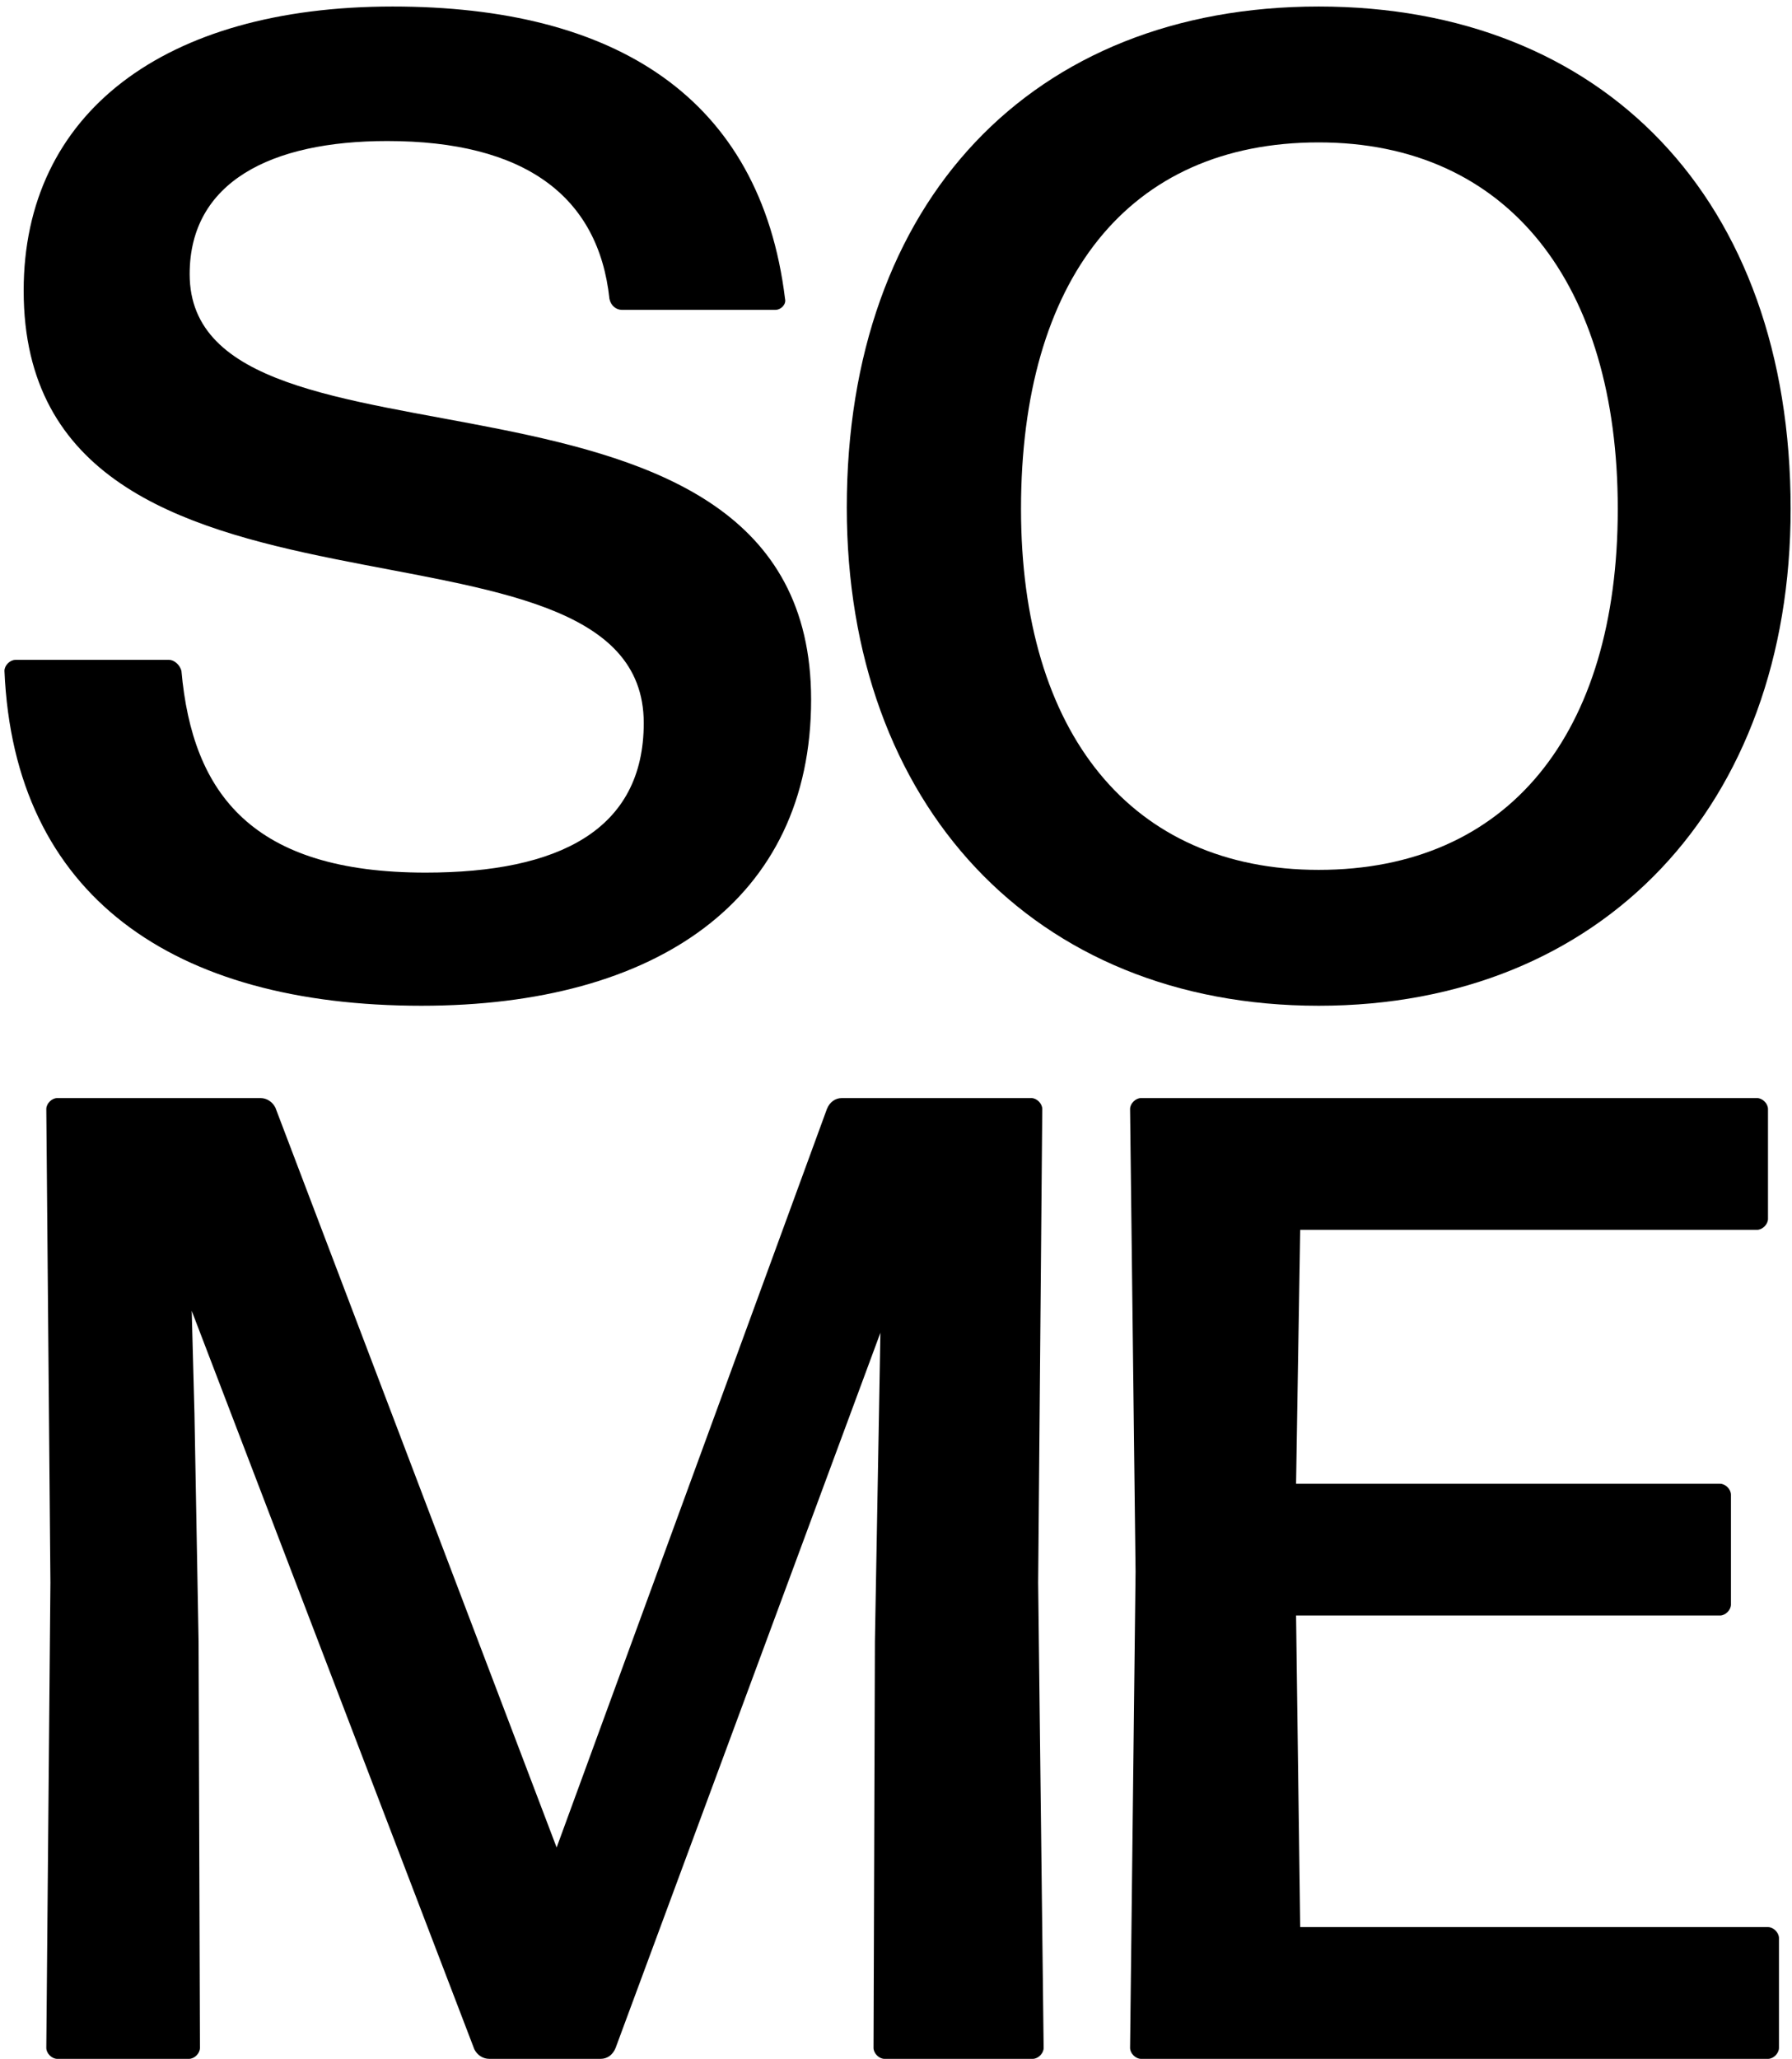 <?xml version="1.0" encoding="UTF-8"?>
<svg width="209px" height="240px" viewBox="0 0 209 240" version="1.1" xmlns="http://www.w3.org/2000/svg" xmlns:xlink="http://www.w3.org/1999/xlink">
    <title>SO ME</title>
    <g id="Page-1" stroke="none" stroke-width="1" fill="none" fill-rule="evenodd">
        <g id="SO-ME" transform="translate(0.52, 0.76)" fill="#000000" fill-rule="nonzero">
            <path d="M94.08,80.8 C94.08,36.8 21.6,57.28 21.6,31.2 C21.6,20.48 31.04,15.68 44.64,15.68 C60.64,15.68 69.28,22.08 70.56,34.08 C70.72,34.88 71.36,35.36 72,35.36 L89.92,35.36 C90.56,35.36 91.2,34.72 91.04,34.08 C88.16,10.56 71.2,0 45.28,0 C18.56,0 2.24,12.48 2.24,33.12 C2.24,76.96 74.56,55.84 74.56,83.52 C74.56,96 64.64,100.96 49.12,100.96 C28.96,100.96 21.92,91.84 20.64,77.44 C20.48,76.8 19.84,76.16 19.2,76.16 L1.28,76.16 C0.64,76.16 0,76.8 0,77.44 C1.12,103.68 19.68,116.48 48.64,116.48 C76,116.48 94.08,104.16 94.08,80.8 Z" id="Path"></path>
            <path d="M208.32,58.56 C208.32,22.4 186.4,0 153.28,0 C119.84,0 98.24,22.72 98.24,58.4 C98.24,92.96 120,116.48 153.28,116.48 C186.4,116.48 208.32,93.12 208.32,58.56 Z M118.56,58.56 C118.56,31.84 131.04,15.84 153.28,15.84 C175.36,15.84 188.16,32.32 188.16,58.56 C188.16,84.8 175.36,100.64 153.28,100.64 C131.36,100.64 118.56,84.64 118.56,58.56 Z" id="Shape"></path>
            <path d="M22.16,164.04 L21.84,152.04 L54.8,238.12 C55.12,238.76 55.76,239.24 56.56,239.24 L69.52,239.24 C70.32,239.24 70.96,238.76 71.28,237.96 L102.16,154.6 L102,163.72 L101.52,190.6 L101.36,237.96 C101.36,238.6 102,239.24 102.64,239.24 L119.92,239.24 C120.56,239.24 121.2,238.6 121.2,237.96 L120.56,183.72 L121.04,128.52 C121.04,127.88 120.4,127.24 119.76,127.24 L97.68,127.24 C96.88,127.24 96.24,127.72 95.92,128.52 L64.4,214.6 L31.6,128.36 C31.28,127.72 30.64,127.24 29.84,127.24 L6.16,127.24 C5.52,127.24 4.88,127.88 4.88,128.52 L5.36,183.72 L4.88,237.96 C4.88,238.6 5.52,239.24 6.16,239.24 L21.52,239.24 C22.16,239.24 22.8,238.6 22.8,237.96 L22.64,190.6 L22.16,164.04 Z" id="Path"></path>
            <path d="M205.68,239.24 C206.32,239.24 206.96,238.6 206.96,237.96 L206.96,225.16 C206.96,224.52 206.32,223.88 205.68,223.88 L151.12,223.88 L150.64,187.56 L200.08,187.56 C200.72,187.56 201.36,186.92 201.36,186.28 L201.36,173.48 C201.36,172.84 200.72,172.2 200.08,172.2 L150.64,172.2 L151.12,142.6 L204.4,142.6 C205.04,142.6 205.68,141.96 205.68,141.32 L205.68,128.52 C205.68,127.88 205.04,127.24 204.4,127.24 L132.56,127.24 C131.92,127.24 131.28,127.88 131.28,128.52 L131.92,182.44 L131.28,237.96 C131.28,238.6 131.92,239.24 132.56,239.24 L205.68,239.24 Z" id="Path"></path>
        </g>
    </g>
</svg>